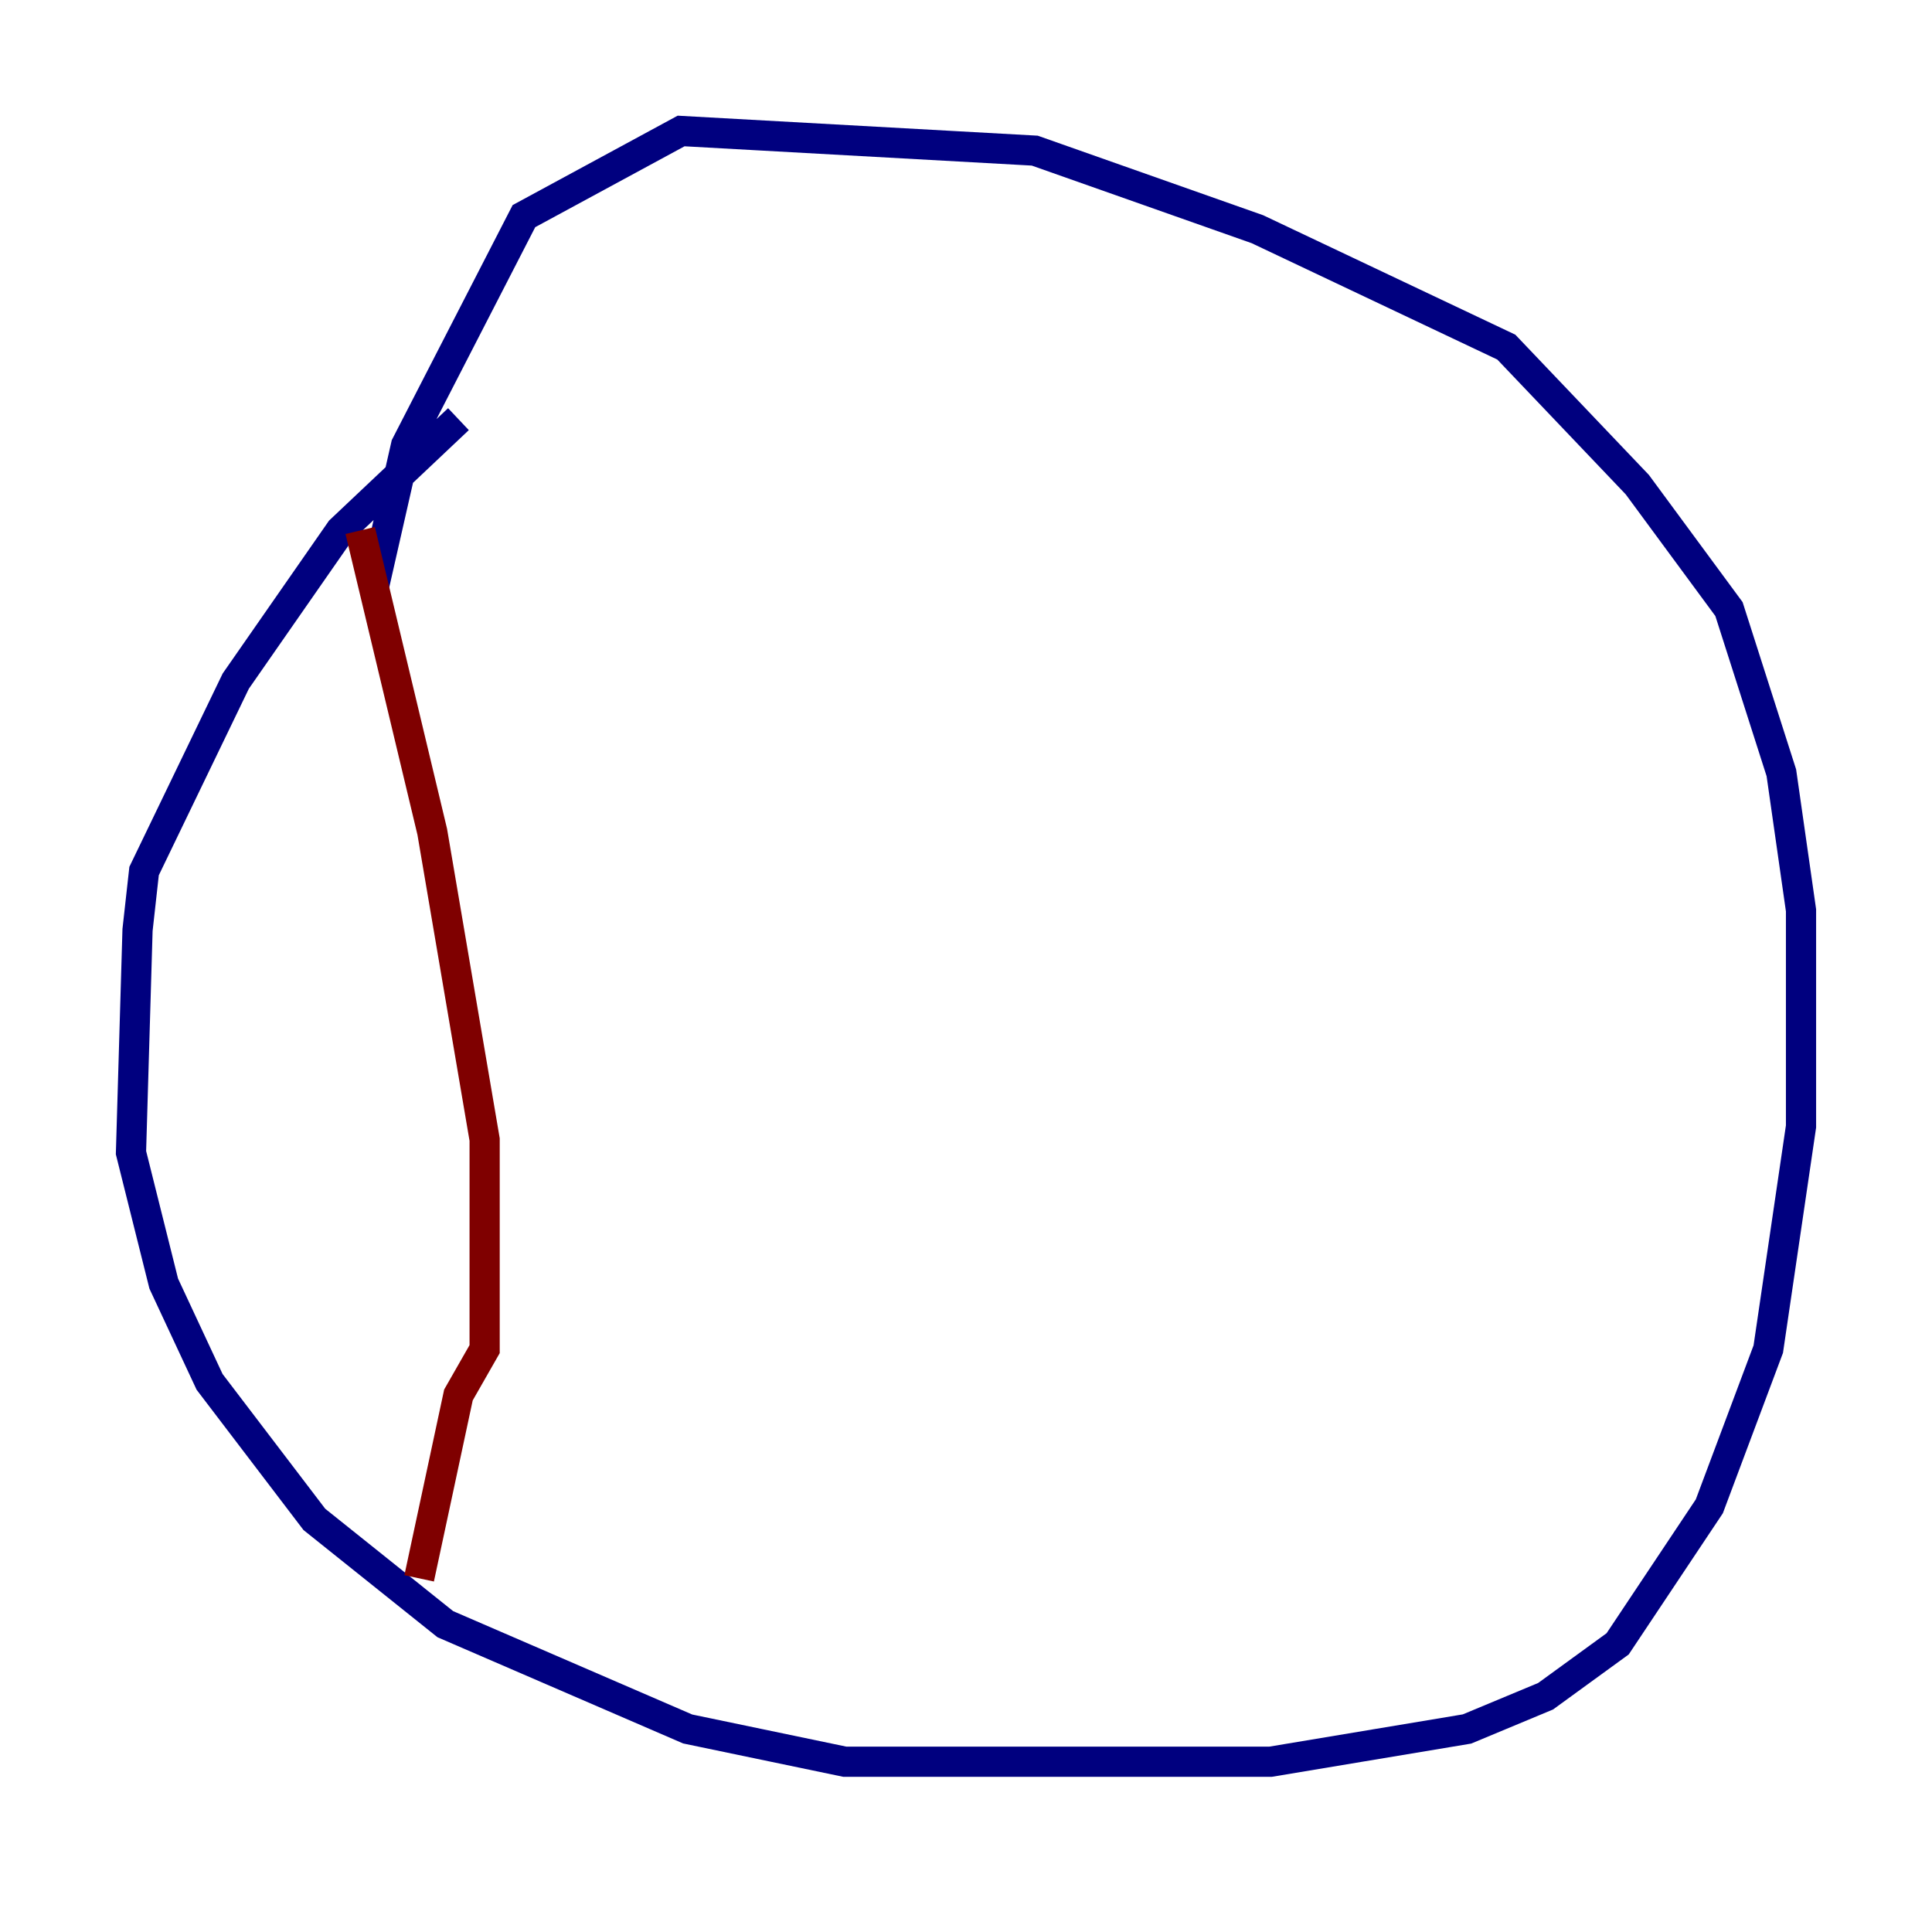 <?xml version="1.0" encoding="utf-8" ?>
<svg baseProfile="tiny" height="128" version="1.2" viewBox="0,0,128,128" width="128" xmlns="http://www.w3.org/2000/svg" xmlns:ev="http://www.w3.org/2001/xml-events" xmlns:xlink="http://www.w3.org/1999/xlink"><defs /><polyline fill="none" points="30.373,27.77 22.563,35.146 15.62,45.125 9.546,57.709 9.112,61.614 8.678,76.366 10.848,85.044 13.885,91.552 20.827,100.664 29.505,107.607 45.559,114.549 55.973,116.719 84.176,116.719 97.193,114.549 102.4,112.38 107.173,108.909 113.248,99.797 117.153,89.383 119.322,74.63 119.322,60.312 118.02,51.2 114.549,40.352 108.475,32.108 99.797,22.997 83.308,15.186 68.556,9.98 45.125,8.678 34.712,14.319 26.902,29.505 24.732,39.051" stroke="#00007f" stroke-width="2" /><polyline fill="none" points="23.864,35.146 28.637,55.105 32.108,75.498 32.108,89.383 30.373,92.42 27.77,104.57" stroke="#7f0000" stroke-width="2" /></svg>